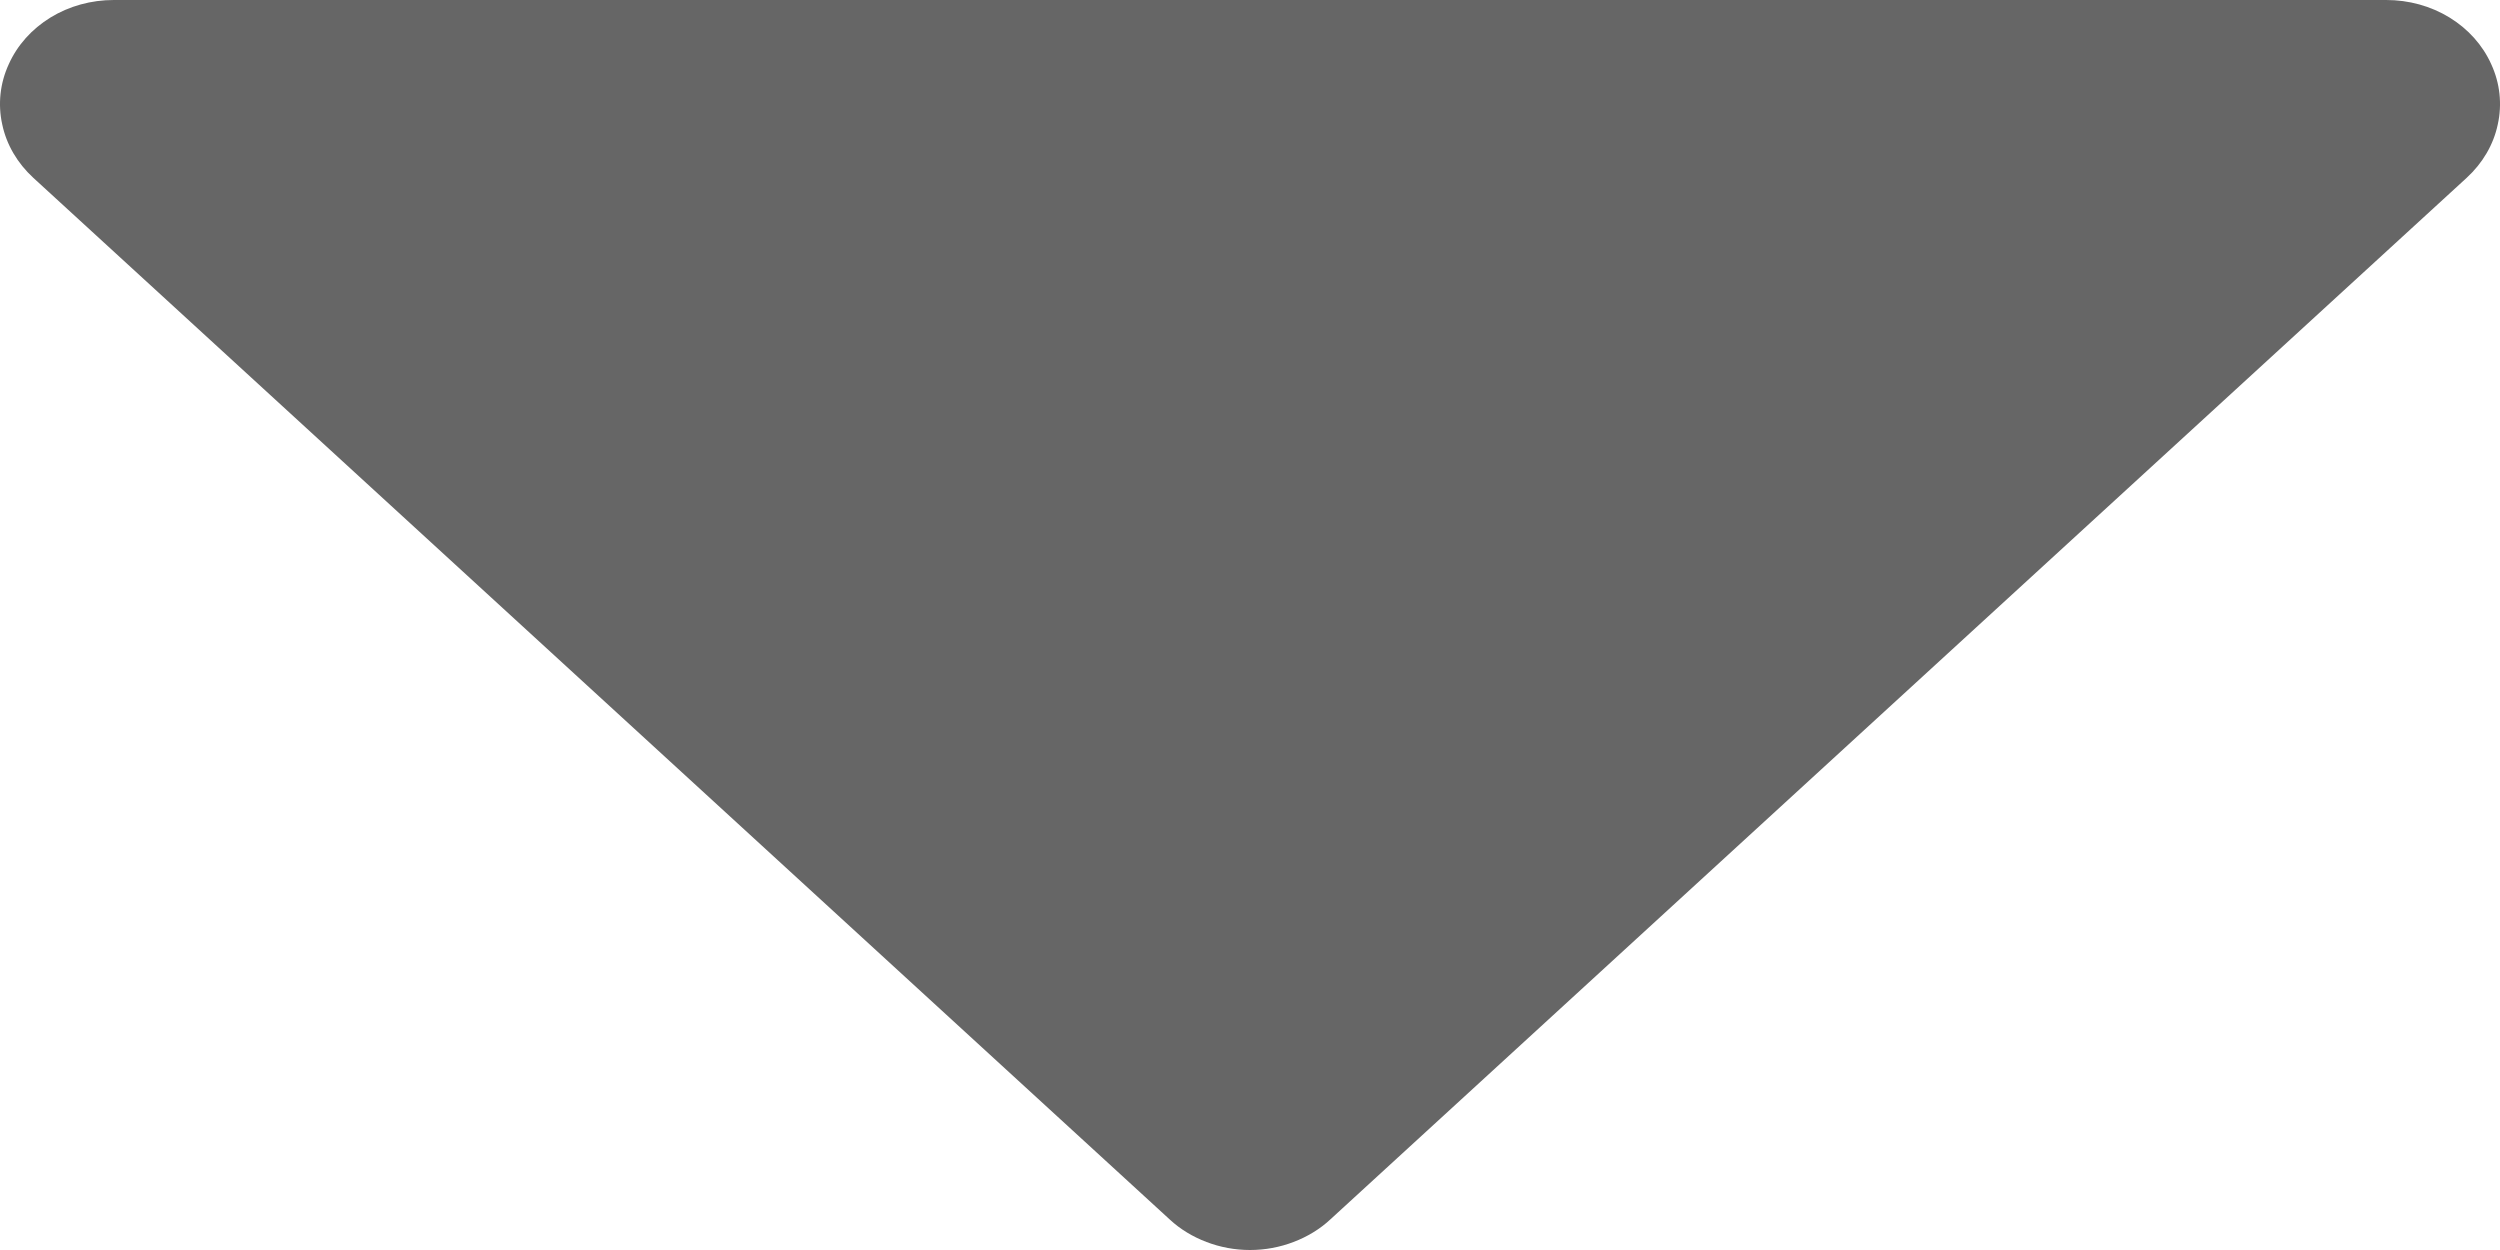 <svg width="10" height="5" viewBox="0 0 10 5" fill="none" xmlns="http://www.w3.org/2000/svg">
<path d="M5.321 4.878L9.867 0.711C9.93 0.653 9.974 0.579 9.991 0.498C10.009 0.417 10 0.333 9.965 0.257C9.931 0.181 9.873 0.116 9.798 0.07C9.723 0.024 9.635 -2.06985e-07 9.545 0L0.455 0C0.365 1.78227e-06 0.277 0.024 0.202 0.07C0.127 0.116 0.069 0.181 0.035 0.257C0 0.333 -0.009 0.417 0.009 0.498C0.026 0.579 0.07 0.653 0.133 0.711L4.679 4.878C4.721 4.917 4.771 4.947 4.826 4.968C4.881 4.989 4.94 5 5 5C5.06 5 5.119 4.989 5.174 4.968C5.229 4.947 5.279 4.917 5.321 4.878Z" fill="#666666"/>
</svg>
